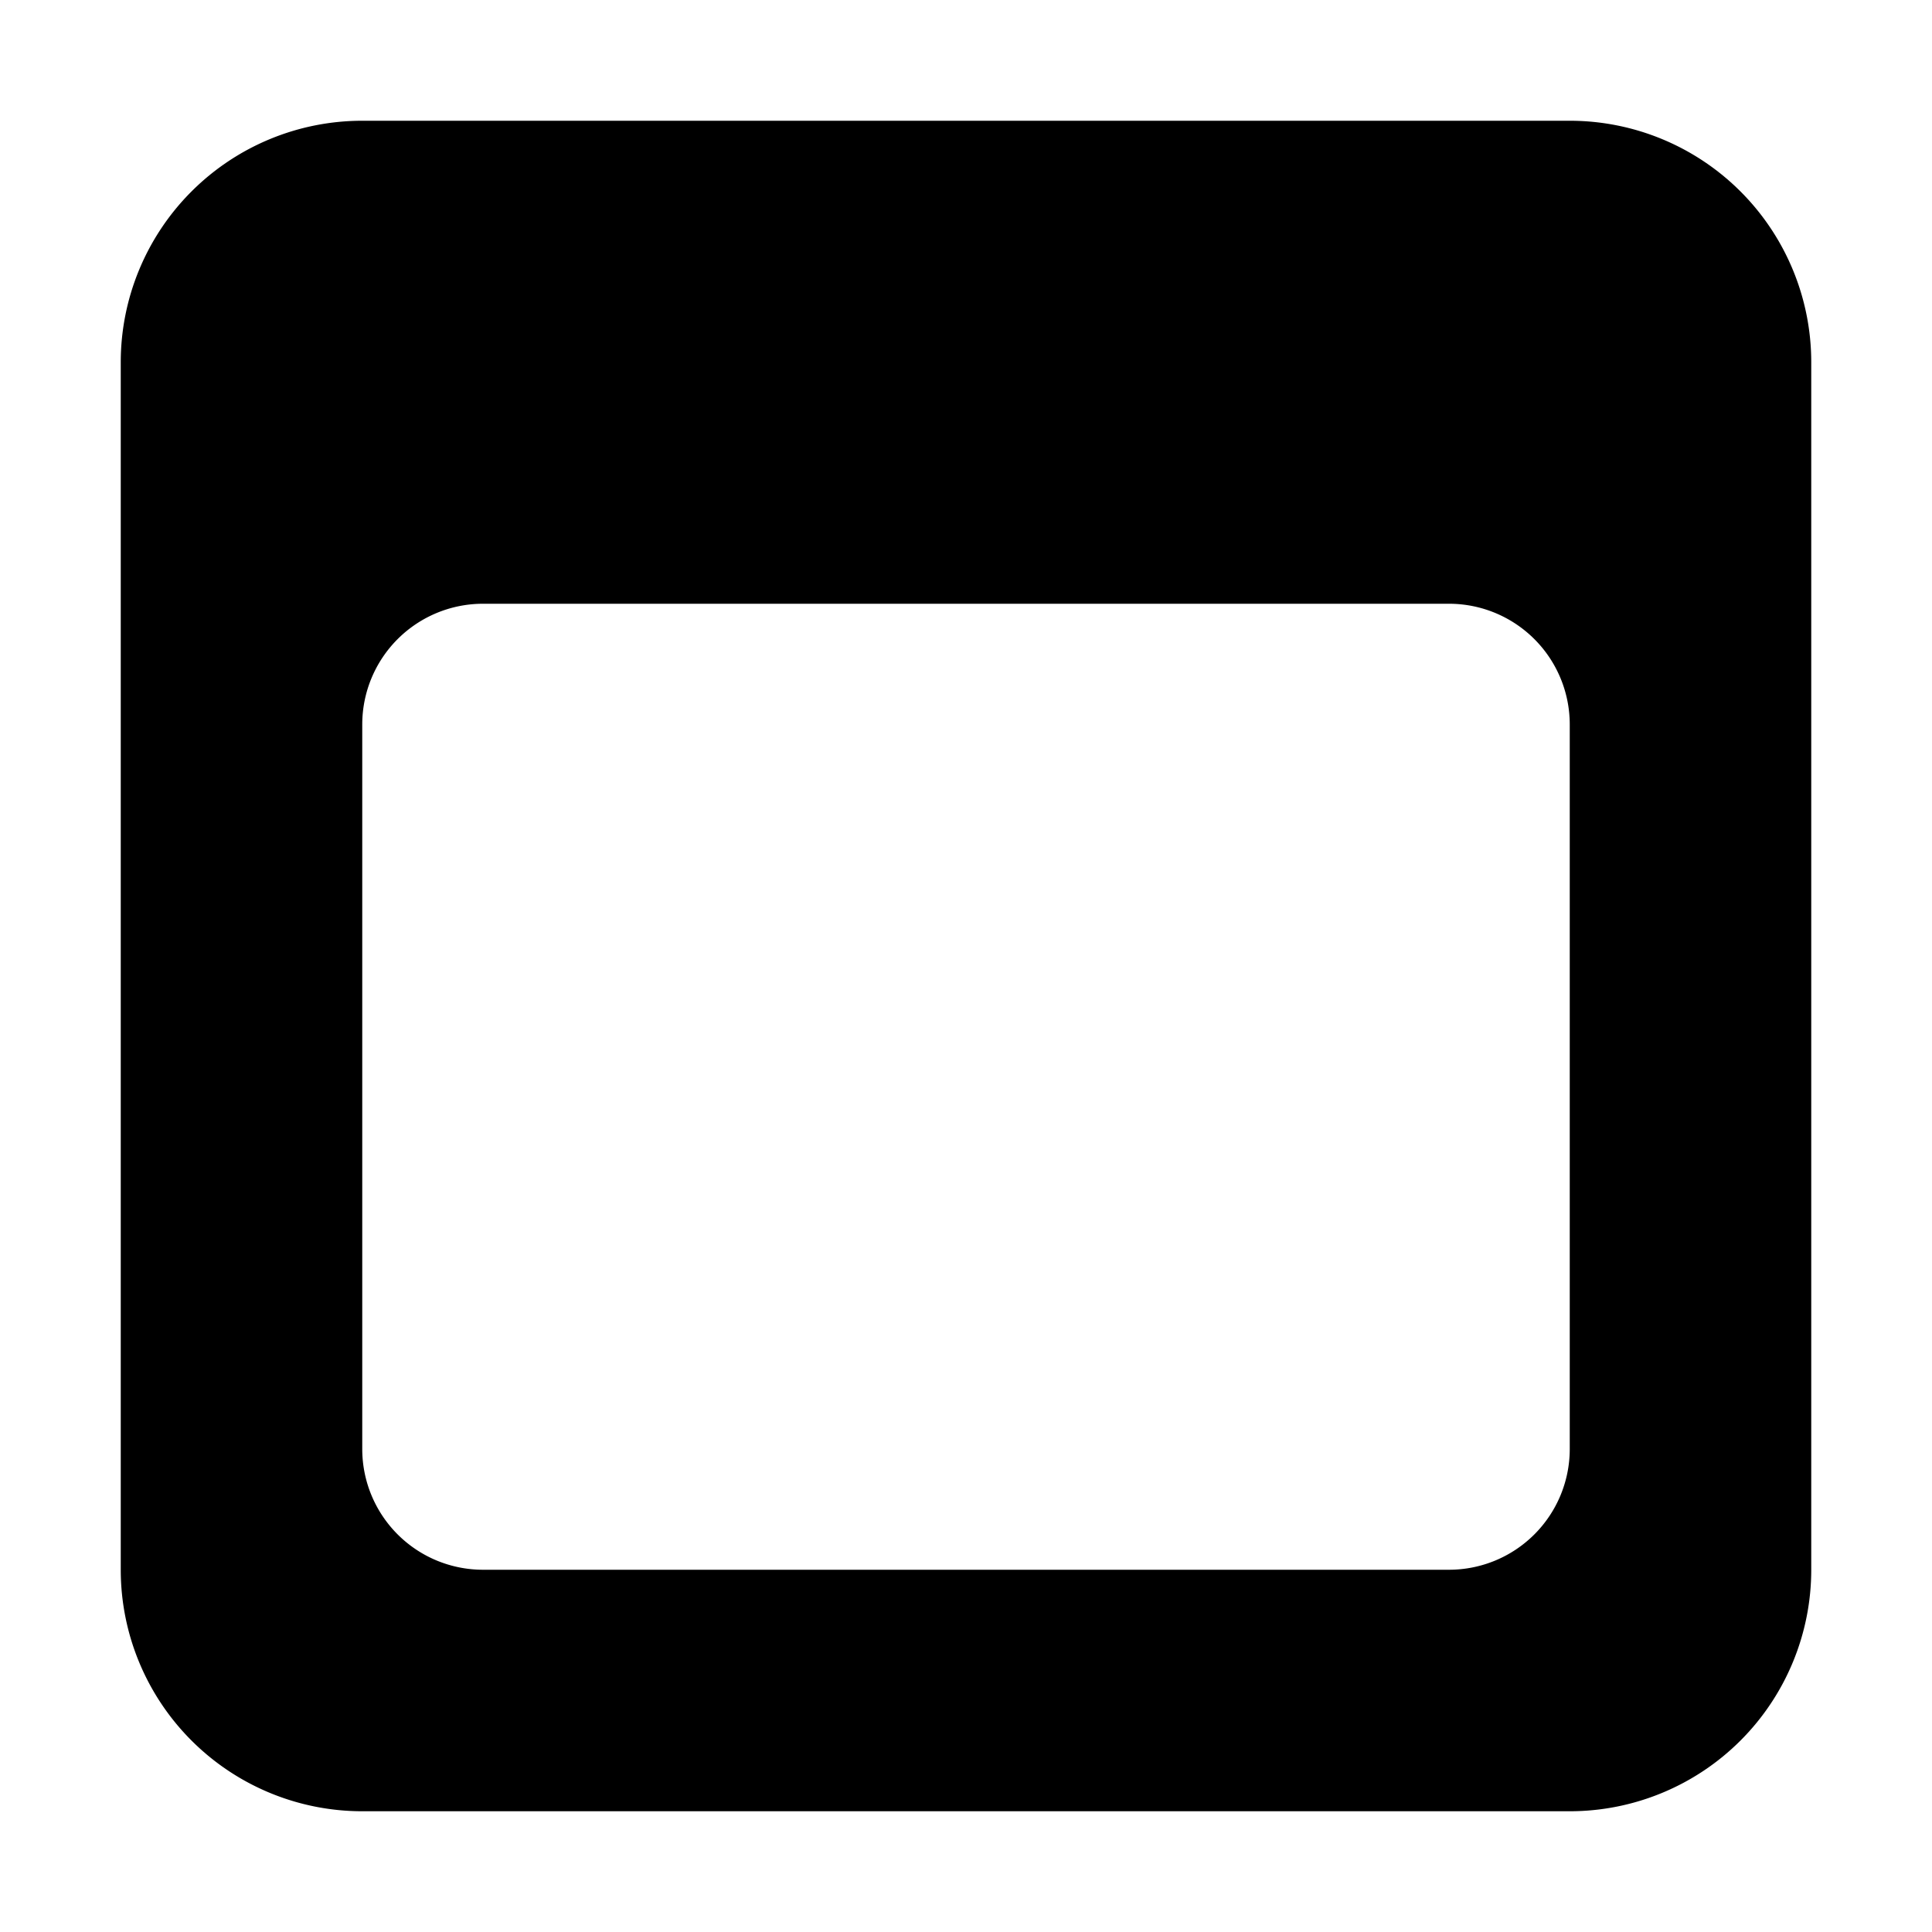 <svg xmlns="http://www.w3.org/2000/svg" viewBox="0 0 24 24"><path d="M19.5 1.5h-15a3 3 0 00-3 3v15a3 3 0 003 3h15a3 3 0 003-3v-15a3 3 0 00-3-3zm0 16.5a1.5 1.5 0 01-1.5 1.5H6A1.5 1.5 0 014.5 18V9A1.5 1.5 0 016 7.5h12A1.5 1.5 0 0119.5 9z"/></svg>